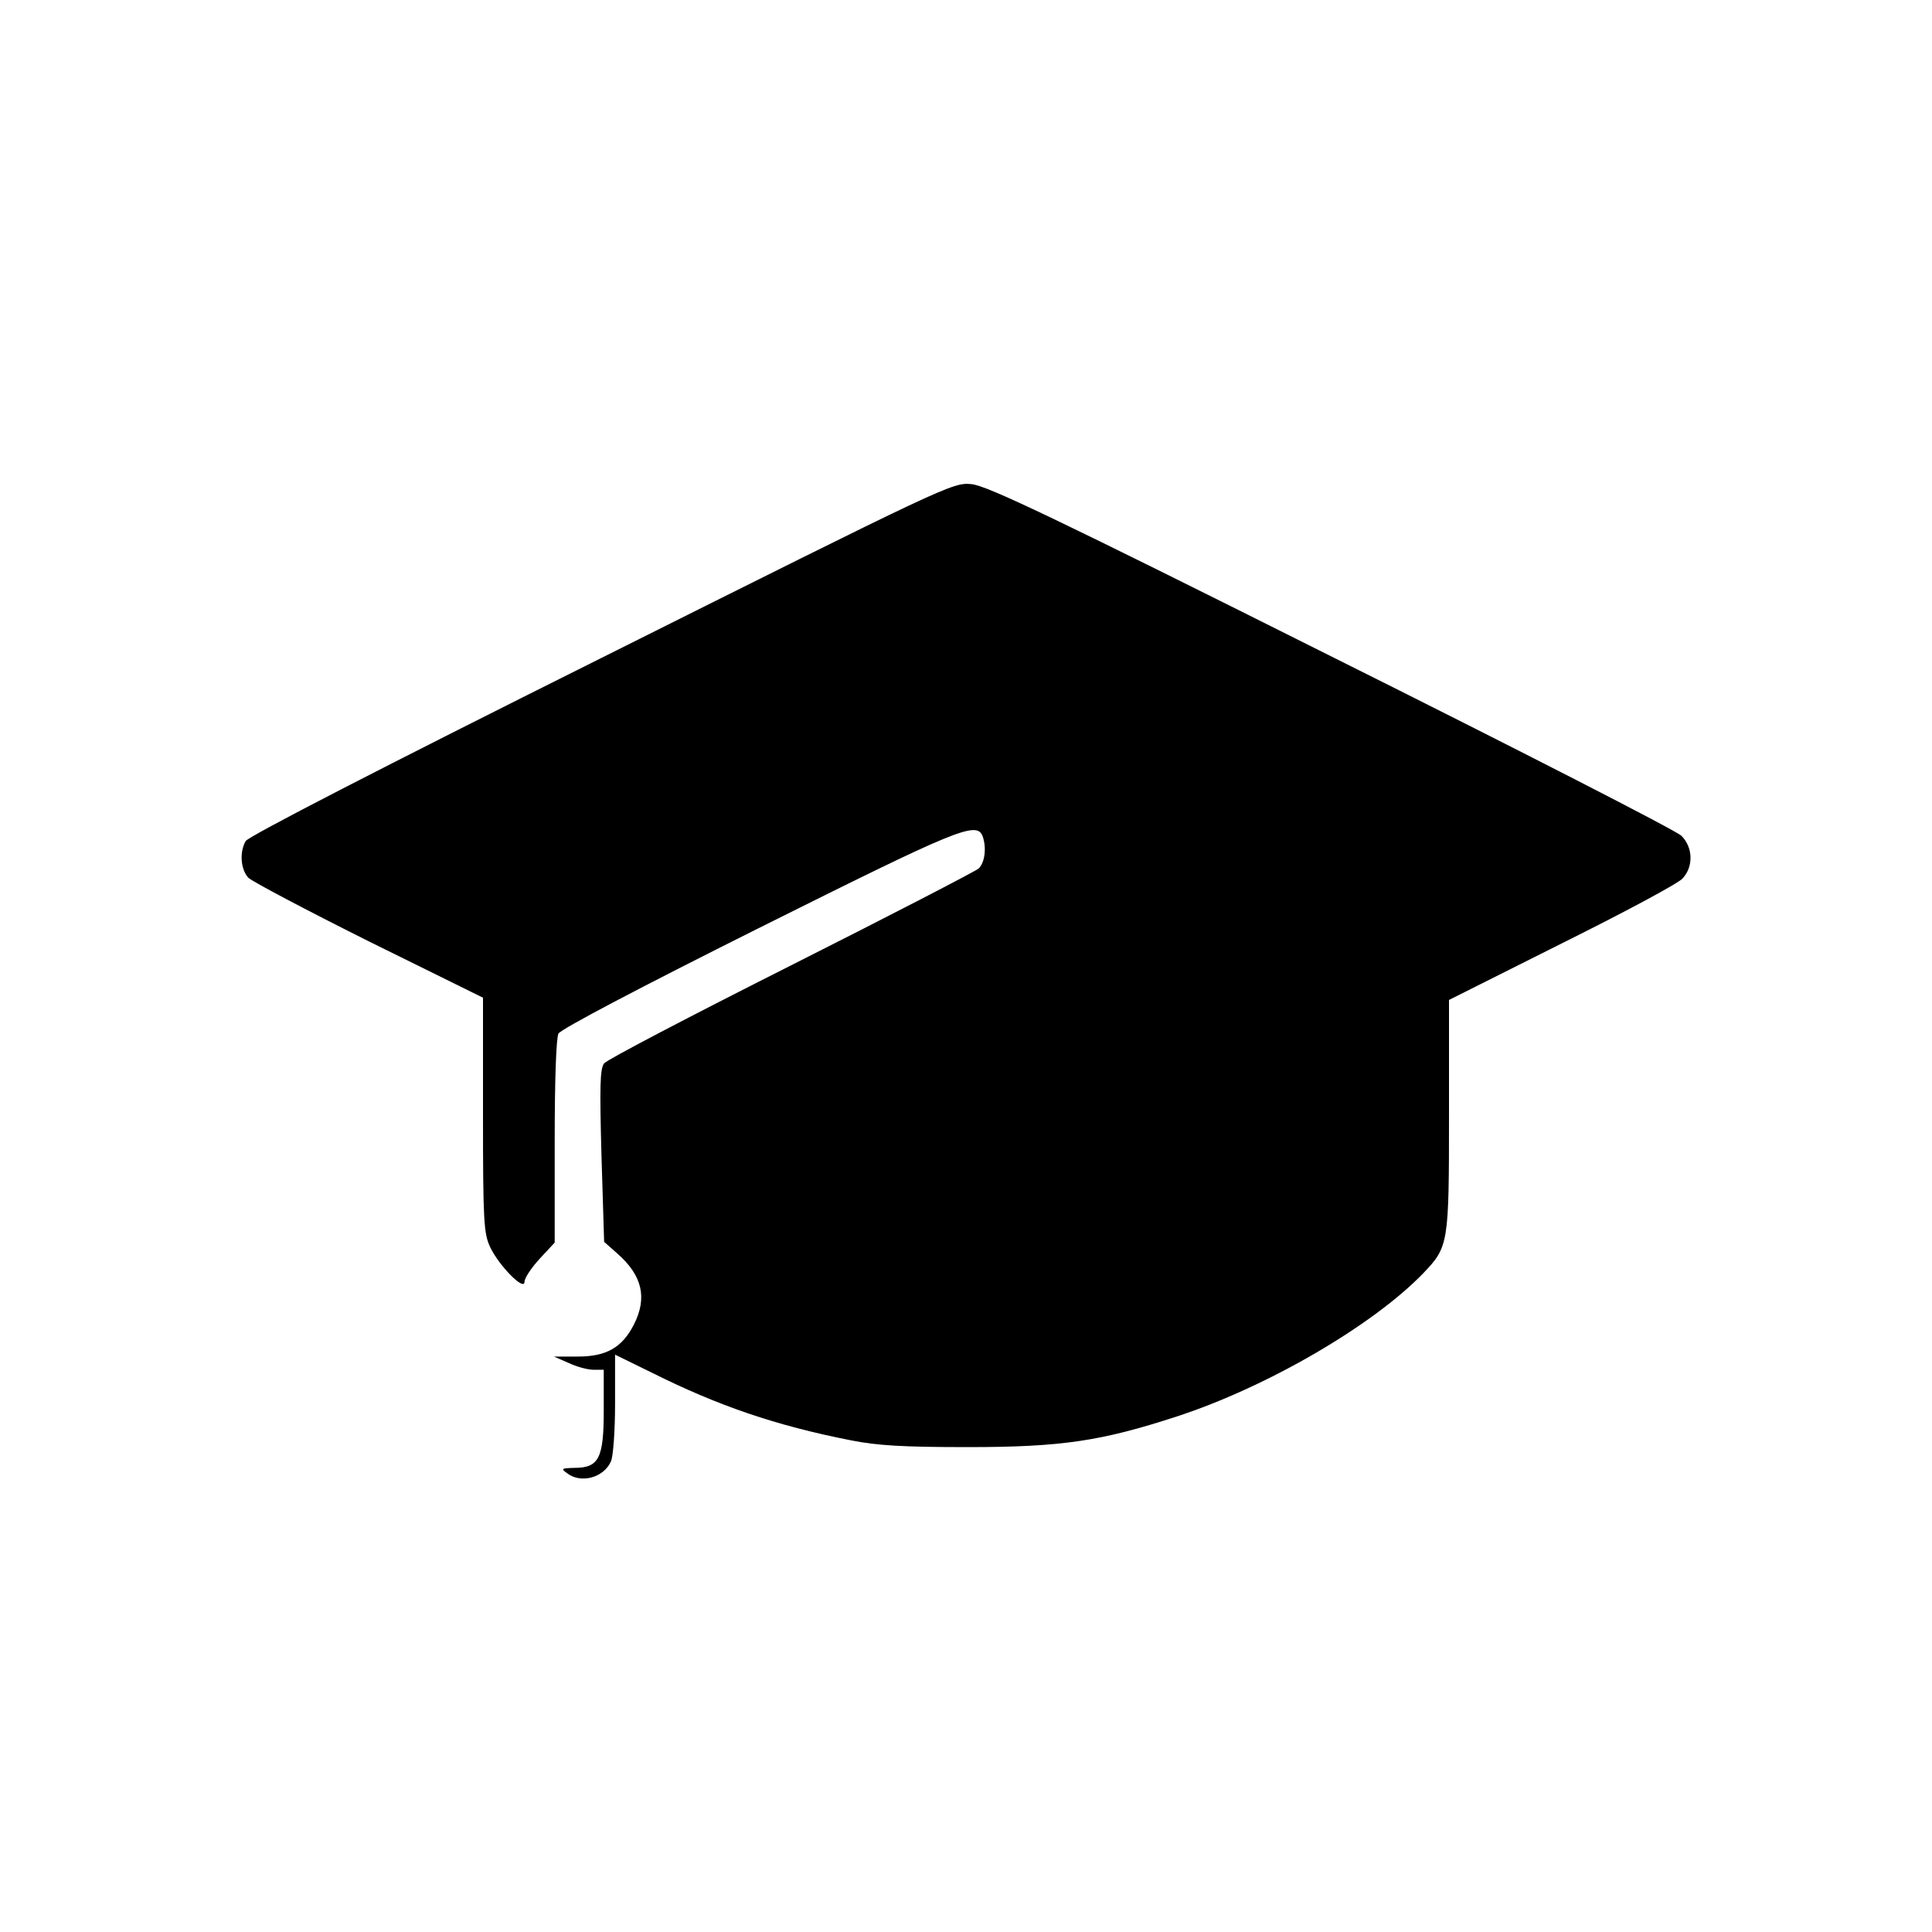 <?xml version="1.0" standalone="no"?>
<!DOCTYPE svg PUBLIC "-//W3C//DTD SVG 20010904//EN"
 "http://www.w3.org/TR/2001/REC-SVG-20010904/DTD/svg10.dtd">
<svg version="1.0" xmlns="http://www.w3.org/2000/svg"
 width="512pt" height="512pt" viewBox="0 0 512 512"
 preserveAspectRatio="xMidYMid meet">
<g transform="translate(0,512) scale(0.1,-0.1)"
fill="#000000" stroke="none">
<path d="M1593 3376 c-581 -290 -936 -473 -942 -485 -17 -30 -13 -75 7 -97 10
-10 154 -86 320 -169 l302 -149 0 -311 c0 -281 2 -314 19 -350 23 -49 91 -118
91 -92 0 10 18 37 40 61 l40 43 0 267 c0 167 4 275 10 287 7 12 214 121 530
279 527 263 578 285 594 244 11 -30 6 -71 -11 -86 -10 -8 -234 -124 -498 -257
-264 -133 -486 -249 -494 -259 -11 -14 -12 -61 -7 -245 l7 -228 35 -31 c66
-58 80 -117 44 -188 -31 -61 -73 -85 -148 -85 l-64 0 39 -17 c21 -10 50 -18
66 -18 l27 0 0 -108 c0 -127 -13 -152 -78 -152 -35 -1 -36 -2 -18 -15 36 -27
96 -11 115 32 6 13 11 80 11 154 l0 129 98 -48 c174 -87 328 -140 527 -179 70
-14 140 -18 310 -18 248 0 354 16 553 81 240 78 521 242 654 380 67 70 68 78
68 419 l0 305 299 150 c165 82 309 159 320 172 29 31 28 82 -3 113 -14 14
-432 228 -929 476 -733 367 -913 453 -953 456 -49 5 -65 -3 -981 -461z"/>
</g>
</svg>
